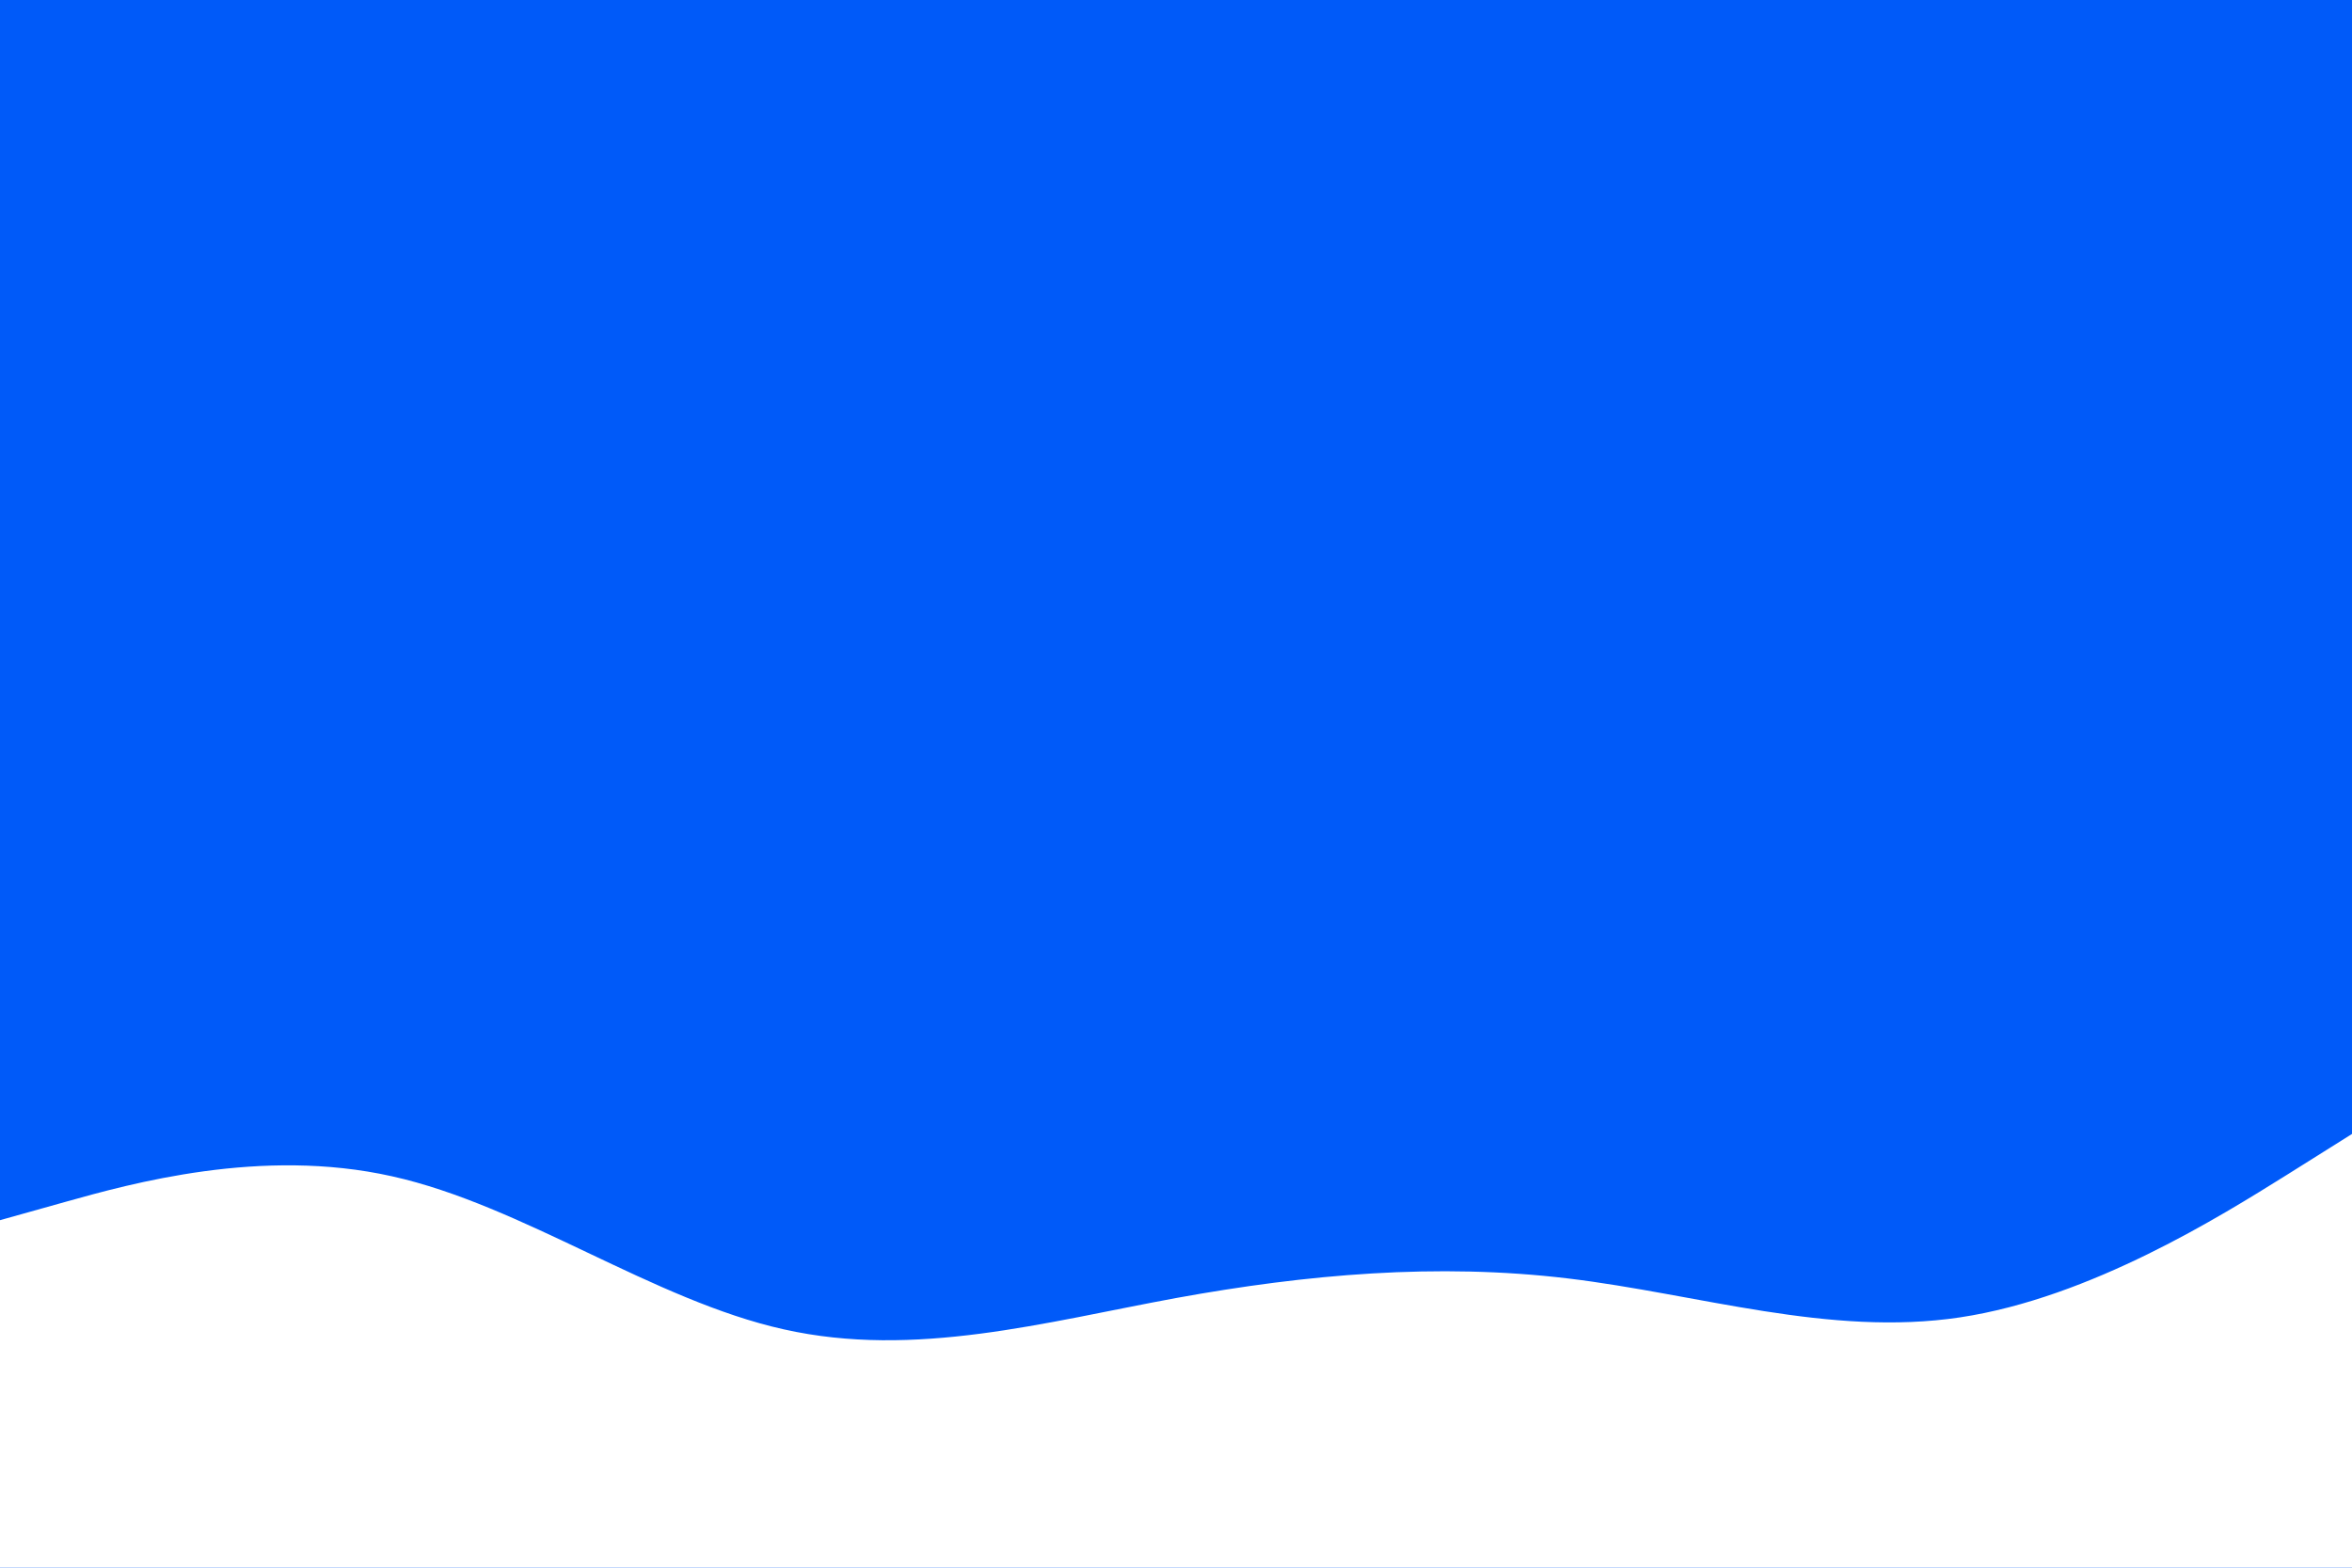 <svg id="visual" viewBox="0 0 900 600" width="900" height="600" xmlns="http://www.w3.org/2000/svg" xmlns:xlink="http://www.w3.org/1999/xlink" version="1.1"><rect x="0" y="0" width="900" height="600" fill="#005af9"></rect><path d="M0 467L25 460C50 453 100 439 150 450.2C200 461.3 250 497.7 300 508.8C350 520 400 506 450 496.8C500 487.7 550 483.3 600 489.3C650 495.3 700 511.7 750 504.2C800 496.7 850 465.3 875 449.7L900 434L900 601L875 601C850 601 800 601 750 601C700 601 650 601 600 601C550 601 500 601 450 601C400 601 350 601 300 601C250 601 200 601 150 601C100 601 50 601 25 601L0 601Z" fill="#ffffff" stroke-linecap="round" stroke-linejoin="miter"></path></svg>